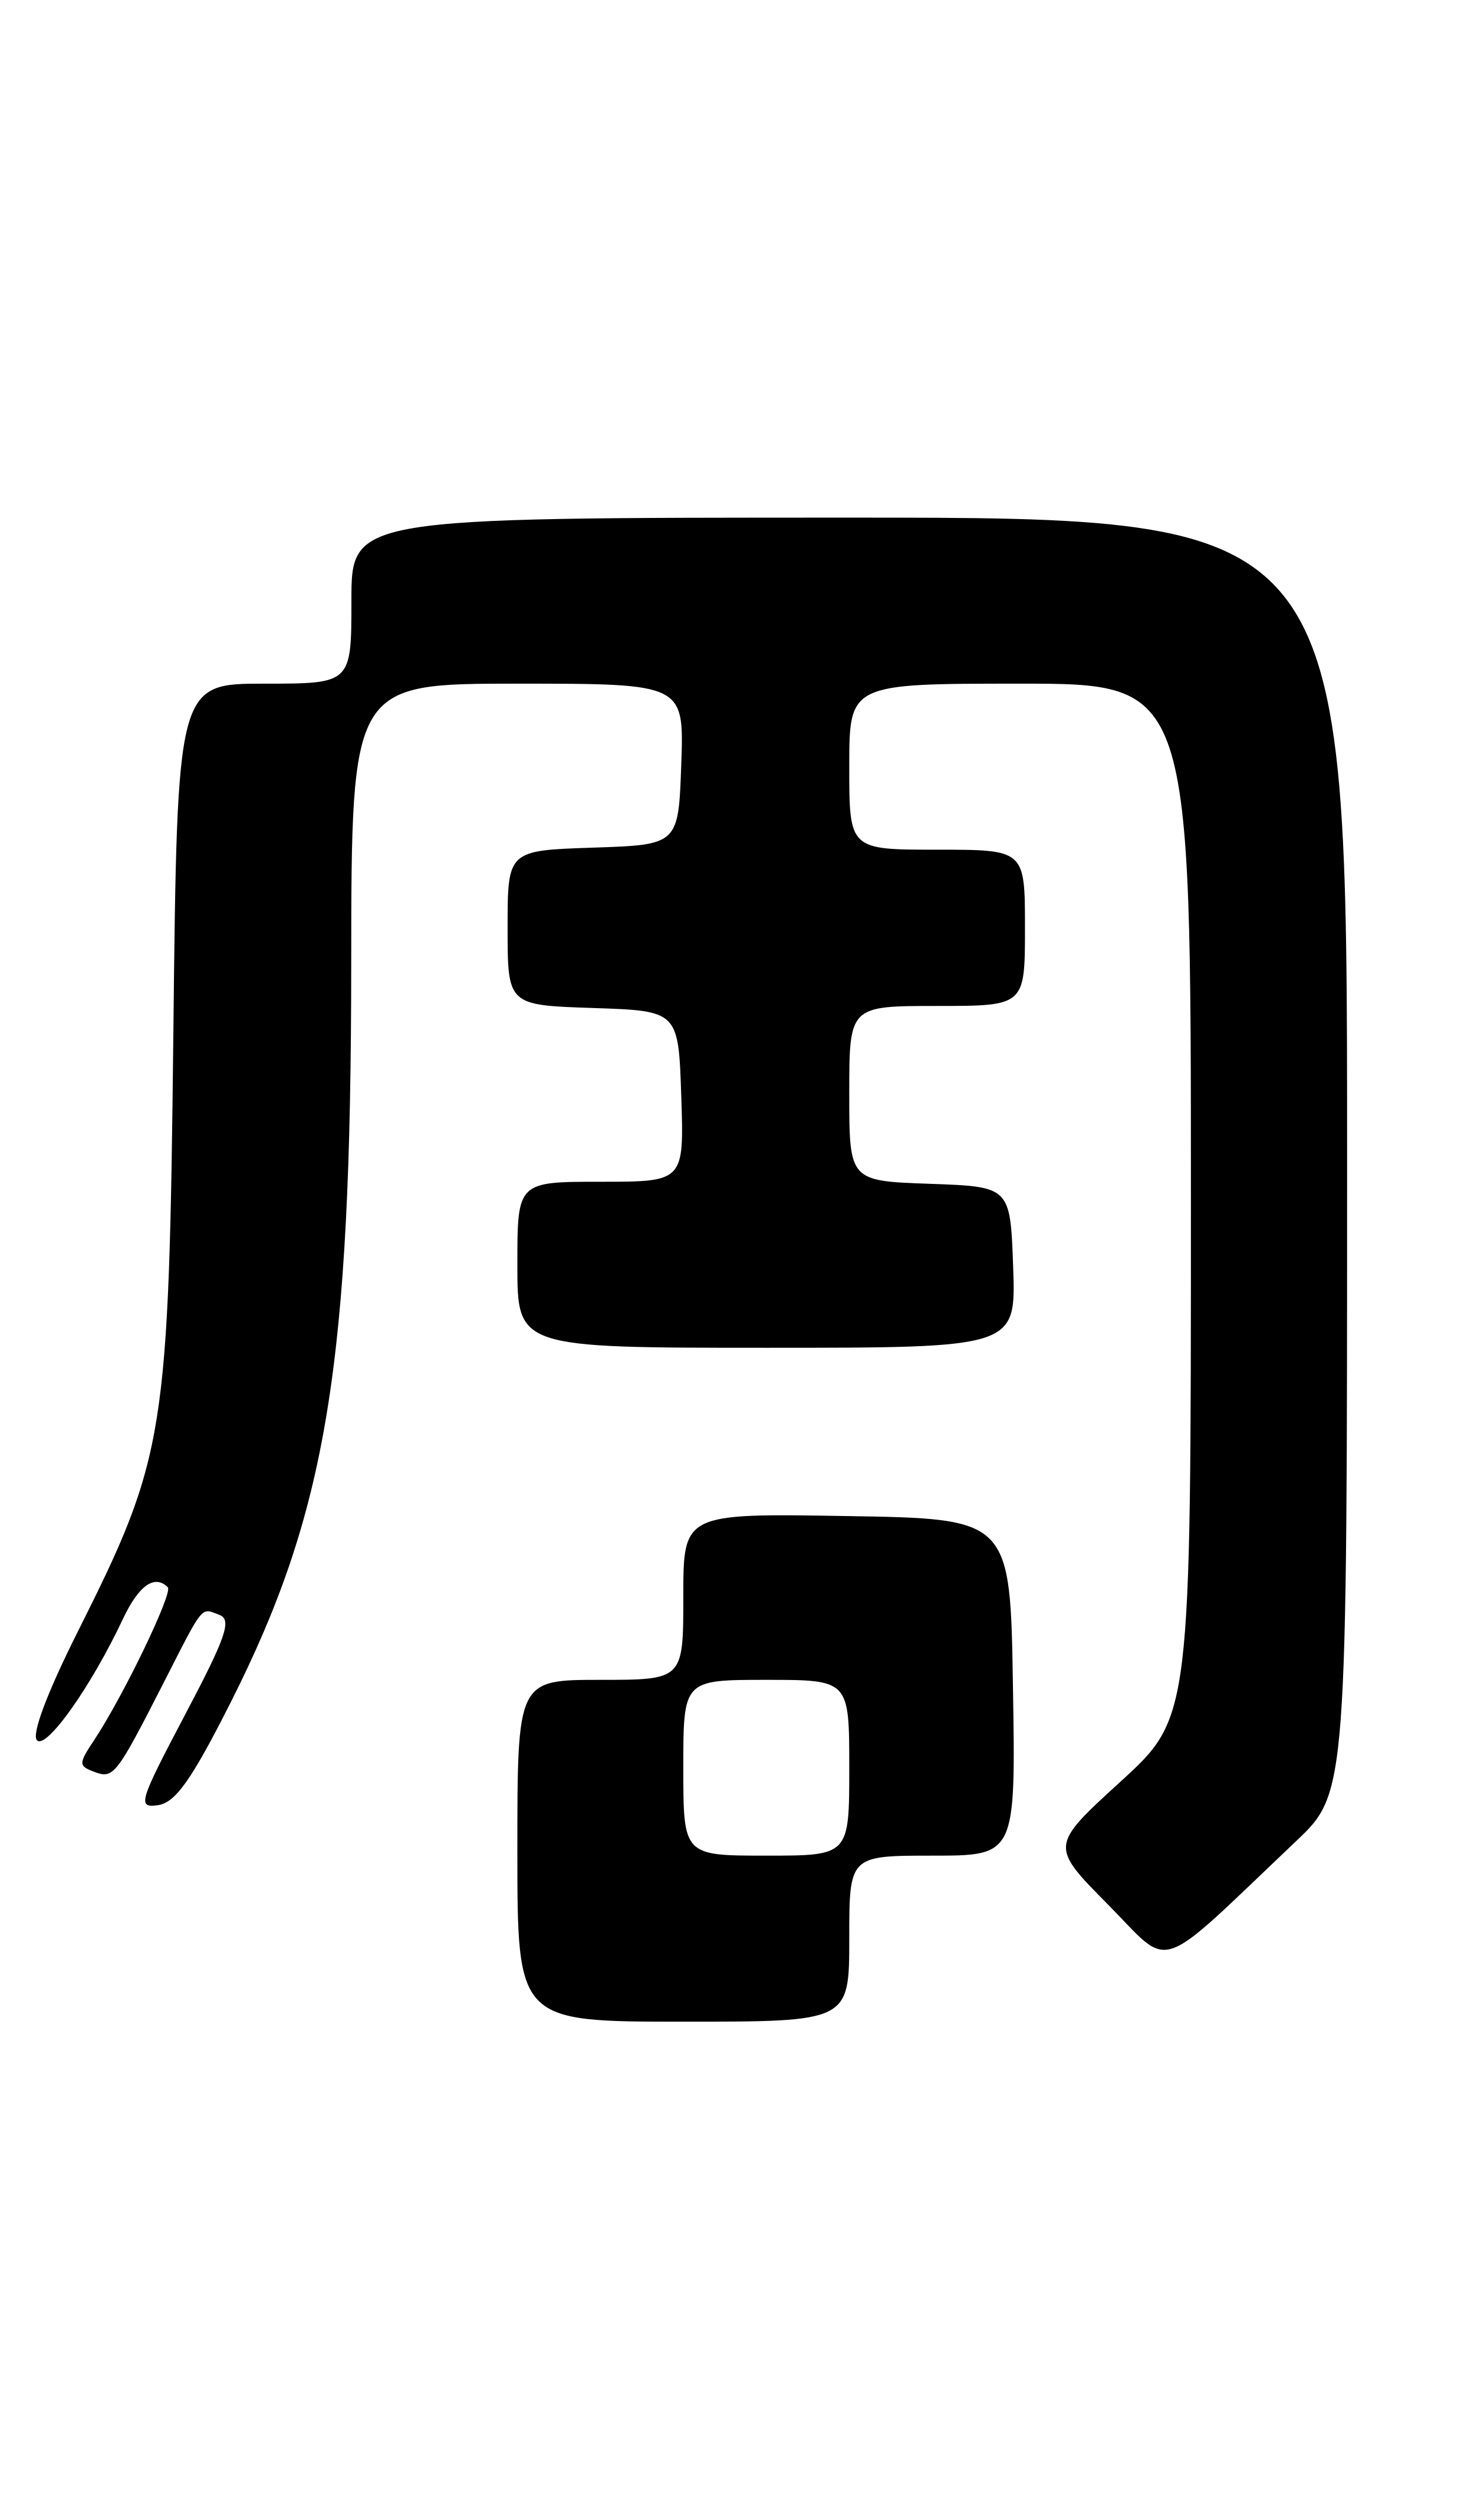 <?xml version="1.0" encoding="UTF-8" standalone="no"?>
<!DOCTYPE svg PUBLIC "-//W3C//DTD SVG 1.1//EN" "http://www.w3.org/Graphics/SVG/1.1/DTD/svg11.dtd" >
<svg xmlns="http://www.w3.org/2000/svg" xmlns:xlink="http://www.w3.org/1999/xlink" version="1.1" viewBox="0 0 151 256">
 <g >
 <path fill="currentColor"
d=" M 87.00 198.50 C 87.00 190.00 87.00 190.00 95.52 190.00 C 104.05 190.00 104.05 190.00 103.77 172.75 C 103.50 155.50 103.50 155.50 86.75 155.23 C 70.00 154.95 70.00 154.95 70.00 163.48 C 70.00 172.00 70.00 172.00 61.50 172.00 C 53.00 172.00 53.00 172.00 53.00 189.50 C 53.00 207.00 53.00 207.00 70.00 207.00 C 87.00 207.00 87.00 207.00 87.00 198.50 Z  M 132.75 188.54 C 138.00 183.57 138.00 183.57 138.00 118.28 C 138.00 53.00 138.00 53.00 87.00 53.00 C 36.00 53.00 36.00 53.00 36.00 61.50 C 36.00 70.00 36.00 70.00 27.08 70.00 C 18.15 70.00 18.15 70.00 17.76 105.75 C 17.30 146.99 16.96 149.14 8.00 167.00 C 4.82 173.33 3.21 177.61 3.79 178.19 C 4.75 179.15 9.33 172.70 12.60 165.75 C 14.22 162.32 15.84 161.18 17.19 162.52 C 17.74 163.07 12.65 173.63 9.67 178.13 C 8.03 180.60 8.03 180.80 9.63 181.41 C 11.62 182.17 11.90 181.82 16.66 172.50 C 20.93 164.13 20.54 164.61 22.48 165.35 C 23.77 165.85 23.16 167.61 18.97 175.55 C 14.22 184.55 14.05 185.13 16.19 184.83 C 17.97 184.57 19.61 182.26 23.59 174.39 C 33.49 154.82 35.96 139.79 35.98 98.75 C 36.00 70.00 36.00 70.00 53.04 70.00 C 70.08 70.00 70.08 70.00 69.79 78.25 C 69.50 86.50 69.50 86.50 60.75 86.79 C 52.00 87.08 52.00 87.08 52.00 95.00 C 52.00 102.92 52.00 102.92 60.75 103.21 C 69.50 103.50 69.50 103.50 69.79 112.25 C 70.08 121.00 70.08 121.00 61.54 121.00 C 53.00 121.00 53.00 121.00 53.00 129.50 C 53.00 138.00 53.00 138.00 78.54 138.00 C 104.08 138.00 104.08 138.00 103.79 129.75 C 103.50 121.50 103.50 121.50 95.25 121.21 C 87.00 120.92 87.00 120.92 87.00 111.96 C 87.00 103.00 87.00 103.00 96.00 103.00 C 105.00 103.00 105.00 103.00 105.00 95.00 C 105.00 87.00 105.00 87.00 96.00 87.00 C 87.00 87.00 87.00 87.00 87.00 78.50 C 87.00 70.00 87.00 70.00 104.50 70.00 C 122.00 70.00 122.00 70.00 122.00 122.92 C 122.00 175.84 122.00 175.84 114.79 182.42 C 107.57 189.01 107.57 189.01 113.50 195.00 C 120.15 201.72 118.13 202.40 132.75 188.54 Z  M 70.00 181.00 C 70.00 172.00 70.00 172.00 78.50 172.00 C 87.00 172.00 87.00 172.00 87.00 181.00 C 87.00 190.00 87.00 190.00 78.50 190.00 C 70.00 190.00 70.00 190.00 70.00 181.00 Z "/>
</g>
</svg>